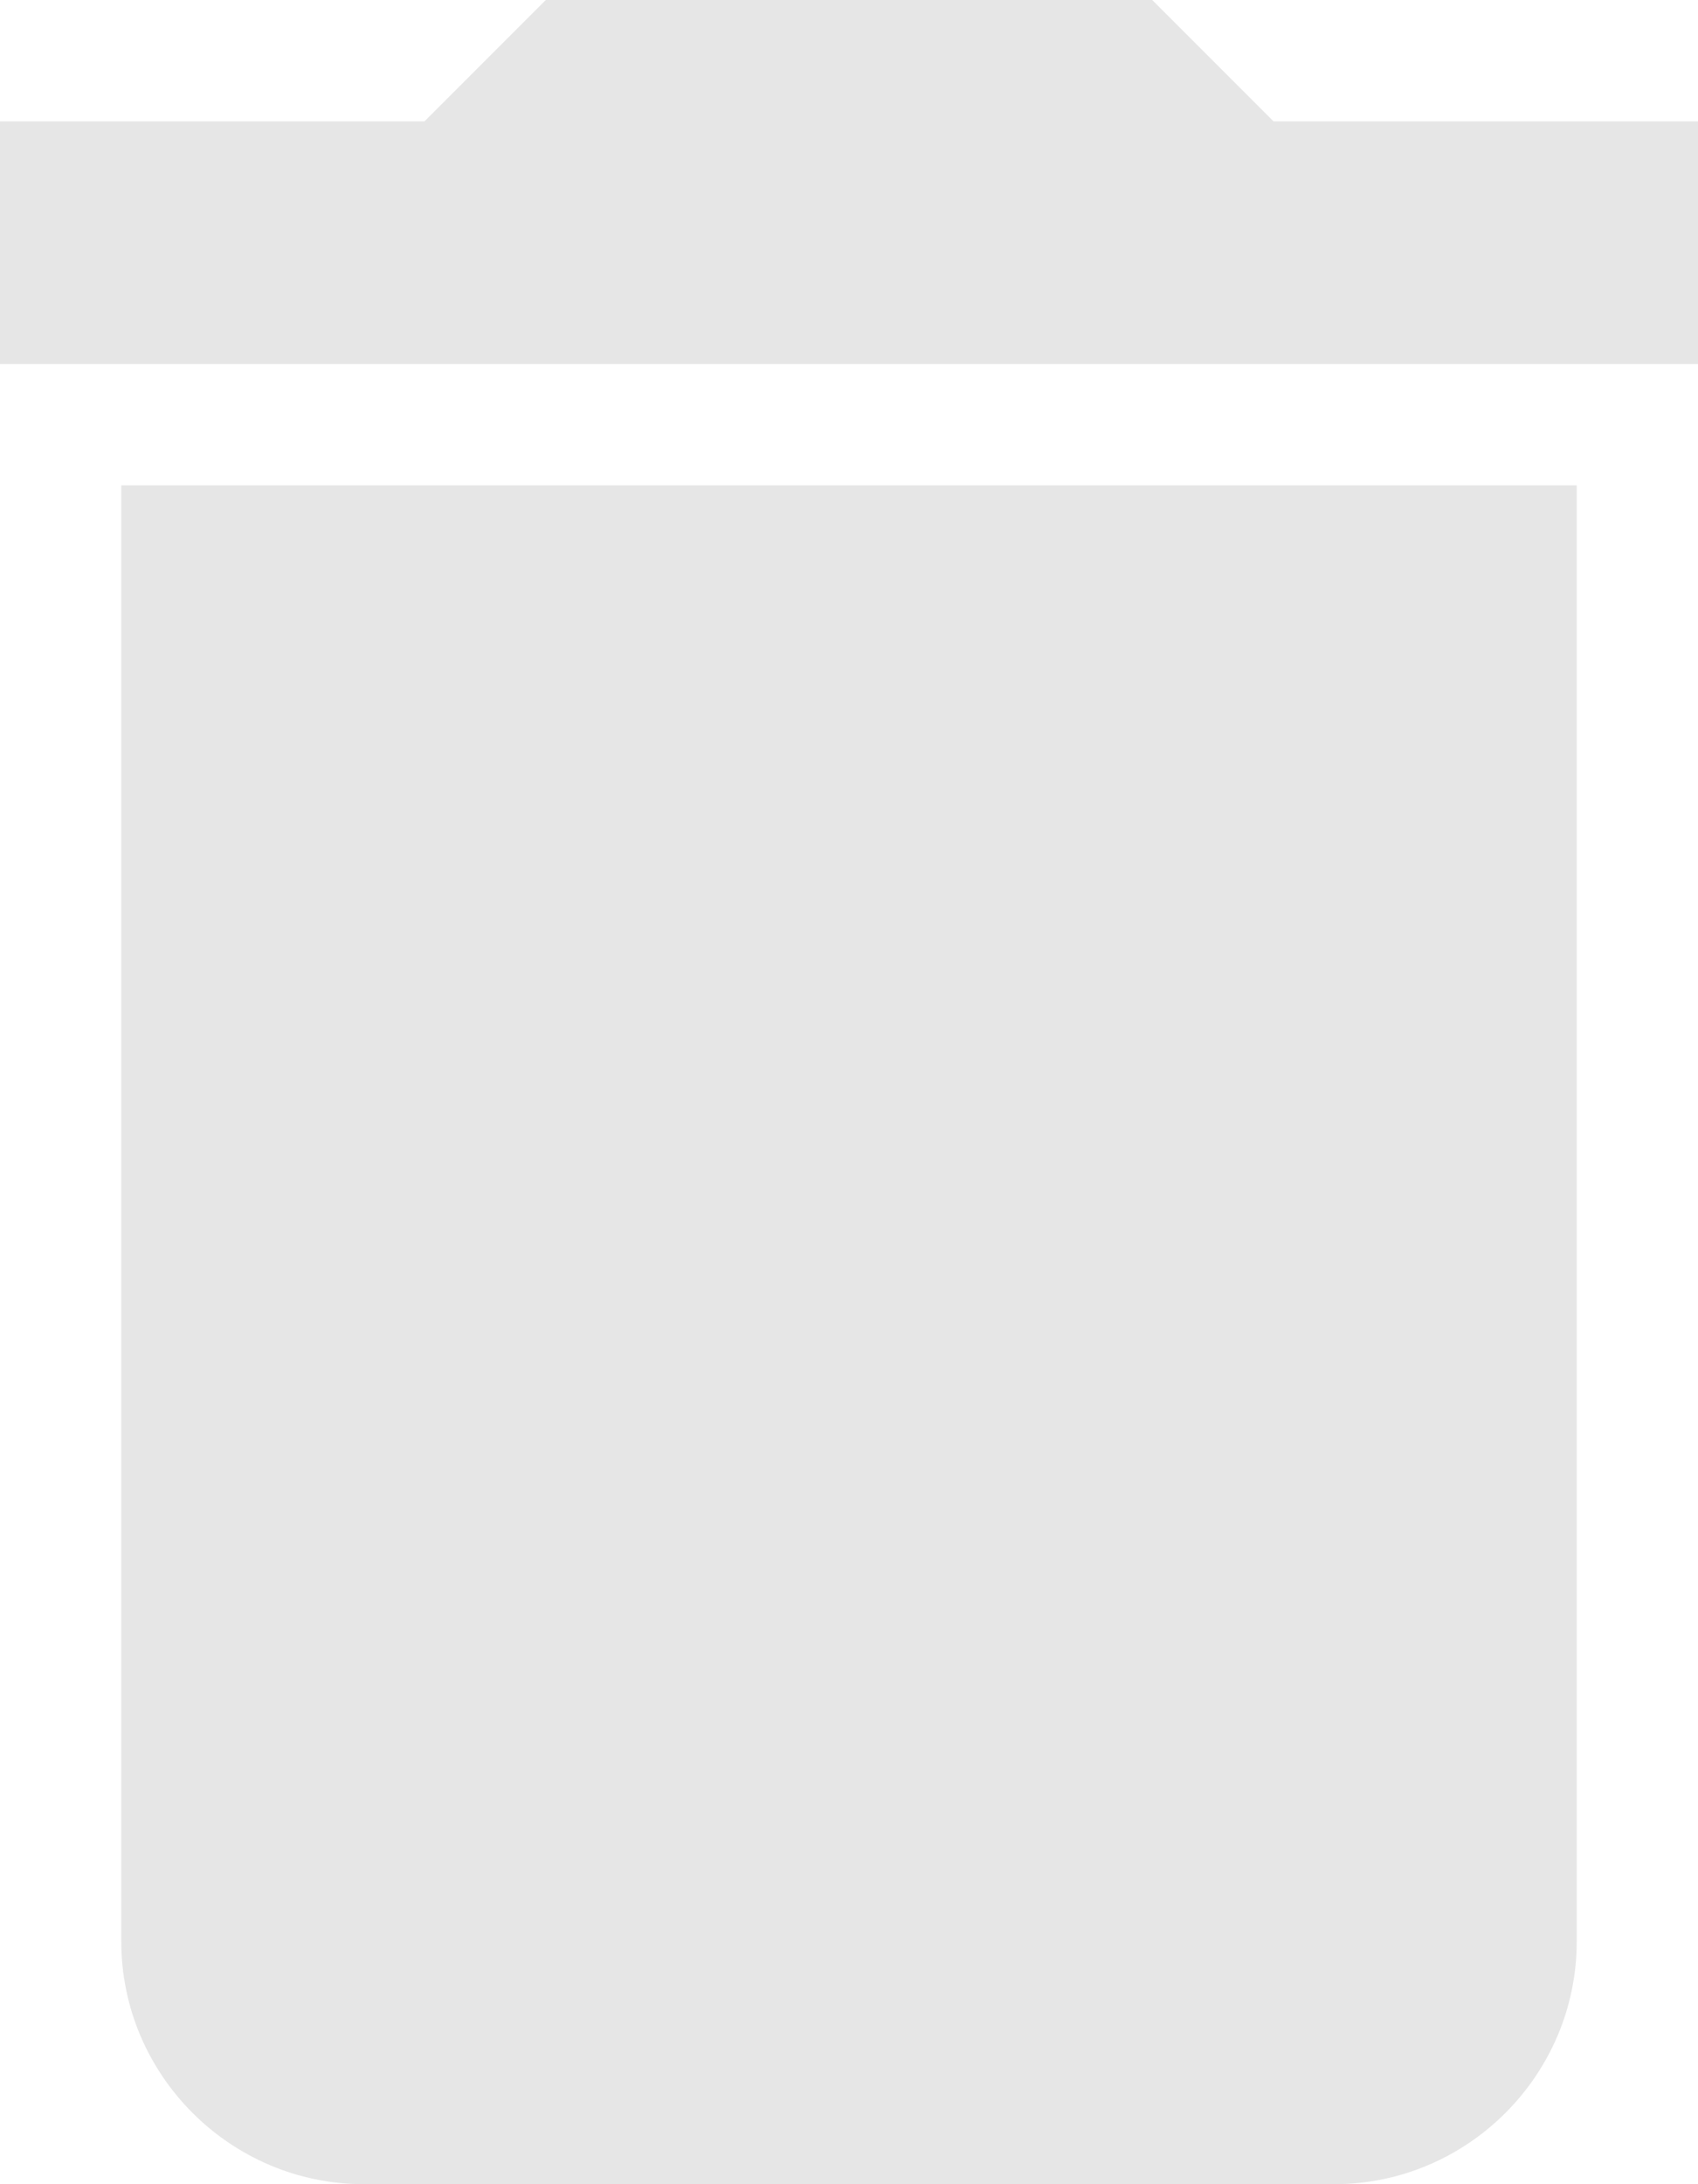 <?xml version="1.0" encoding="UTF-8" standalone="no"?>
<svg width="14px" height="18px" viewBox="0 0 14 18" version="1.1" xmlns="http://www.w3.org/2000/svg" xmlns:xlink="http://www.w3.org/1999/xlink" xmlns:sketch="http://www.bohemiancoding.com/sketch/ns">
    <!-- Generator: Sketch 3.3.3 (12072) - http://www.bohemiancoding.com/sketch -->
    <title>Imported Layers Copy 2</title>
    <desc>Created with Sketch.</desc>
    <defs></defs>
    <g id="Page-1" stroke="none" stroke-width="1" fill="none" fill-rule="evenodd" sketch:type="MSPage">
        <g id="Jarduino-05" sketch:type="MSArtboardGroup" transform="translate(-181, -604)" fill="#E6E6E6">
            <path d="M182,620 C182,621.1 182.9,622 184,622 L192,622 C193.1,622 194,621.1 194,620 L194,608 L182,608 L182,620 L182,620 Z M195,605 L191.5,605 L190.5,604 L185.5,604 L184.5,605 L181,605 L181,607 L195,607 L195,605 L195,605 Z" id="Imported-Layers-Copy-2" sketch:type="MSShapeGroup"></path>
        </g>
    </g>
</svg>